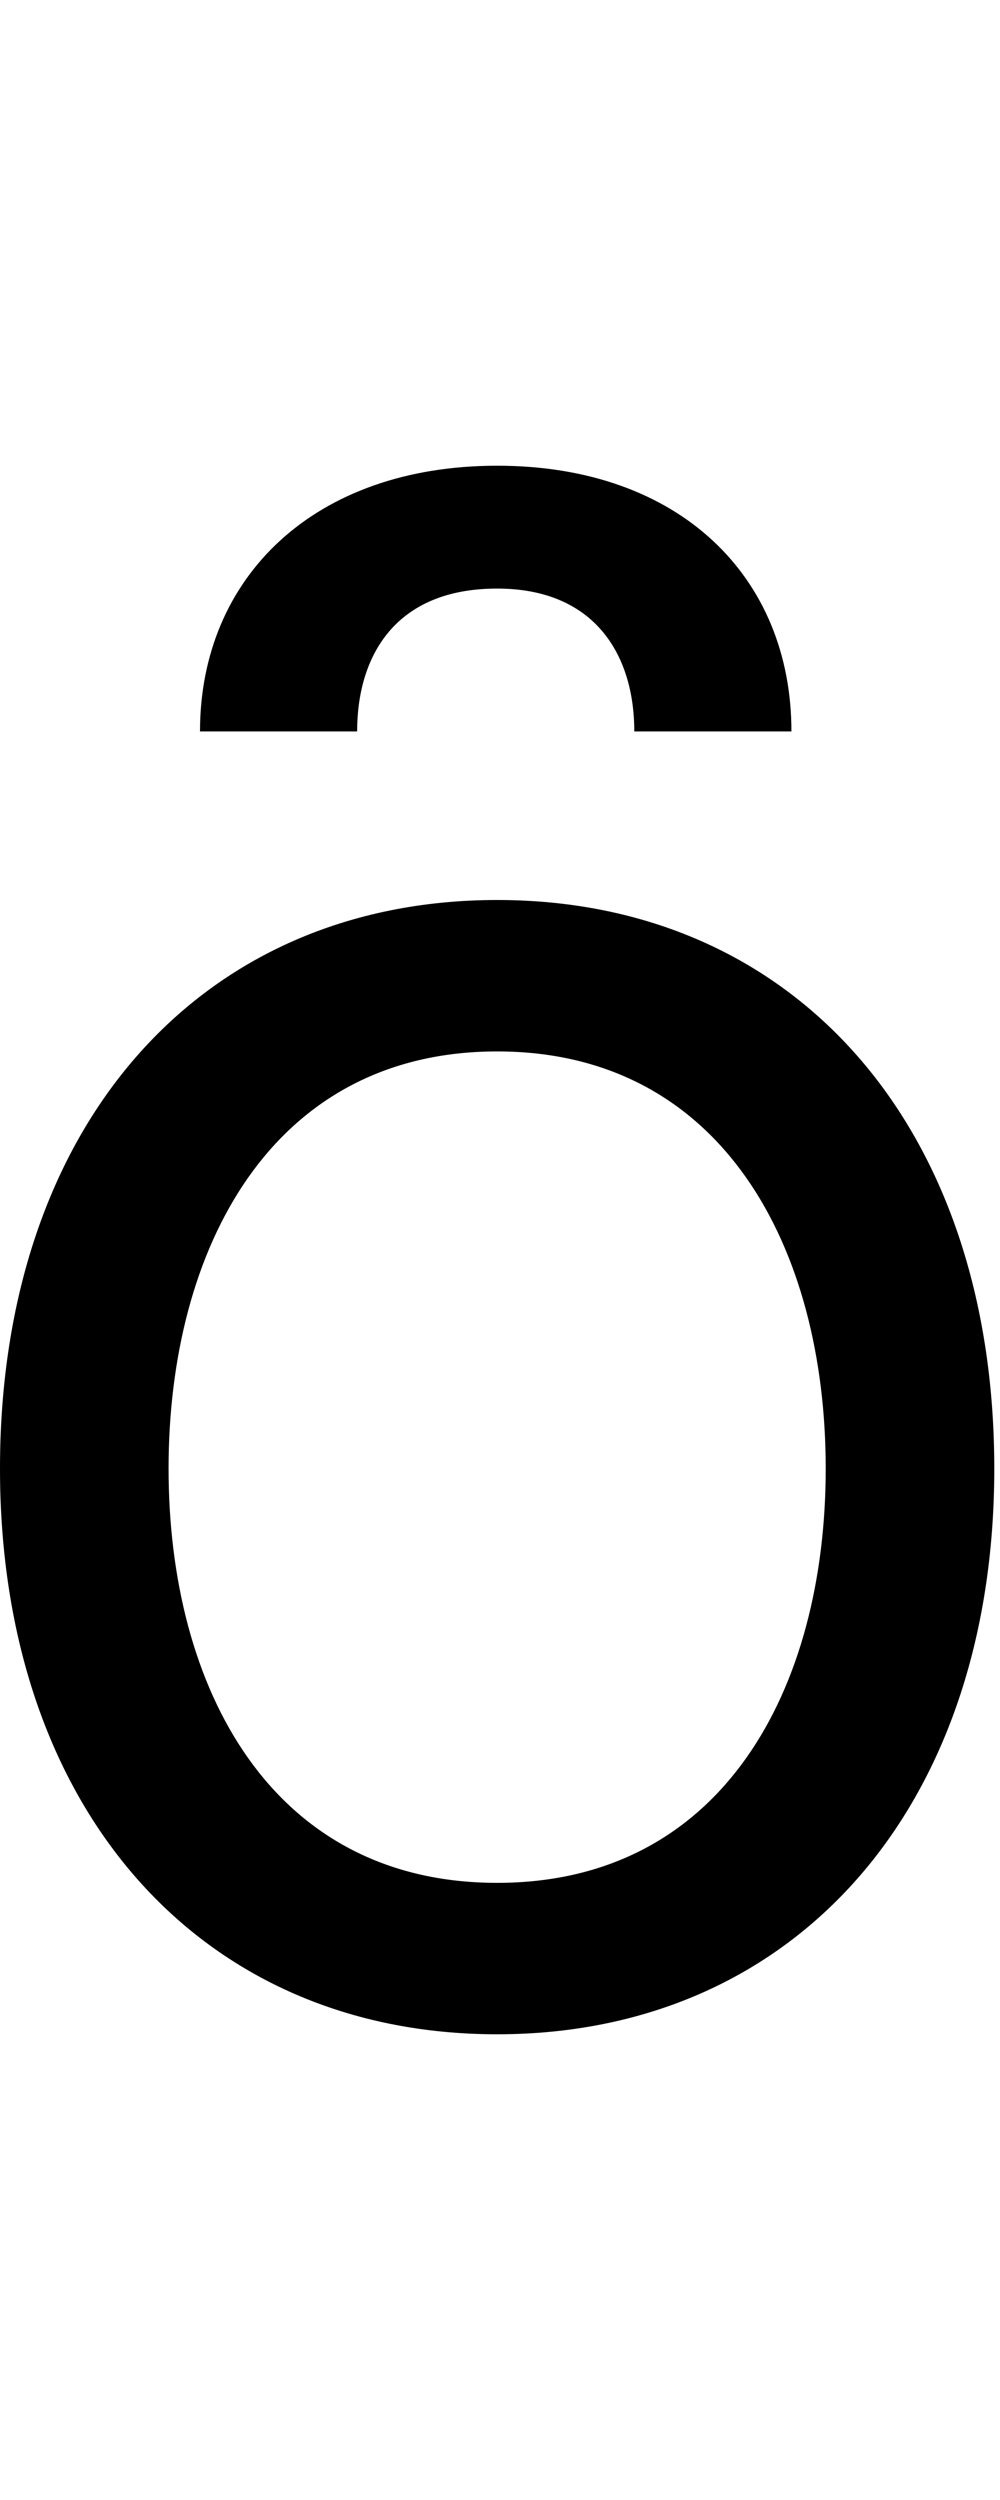 <svg id="svg-oinvertedbreve" xmlns="http://www.w3.org/2000/svg" width="140" height="350"><path d="M840 32C1256 32 1536 -284 1536 -760C1536 -1240 1256 -1556 840 -1556C424 -1556 144 -1240 144 -760C144 -284 424 32 840 32ZM840 -180C524 -180 380 -452 380 -760C380 -1068 524 -1344 840 -1344C1156 -1344 1300 -1068 1300 -760C1300 -452 1156 -180 840 -180ZM424 -1792H644C644 -1896 696 -1992 840 -1992C976 -1992 1032 -1900 1032 -1792H1252C1252 -2008 1096 -2164 840 -2164C584 -2164 424 -2008 424 -1792Z" transform="translate(-14.4 281.6) scale(0.1)"/></svg>
